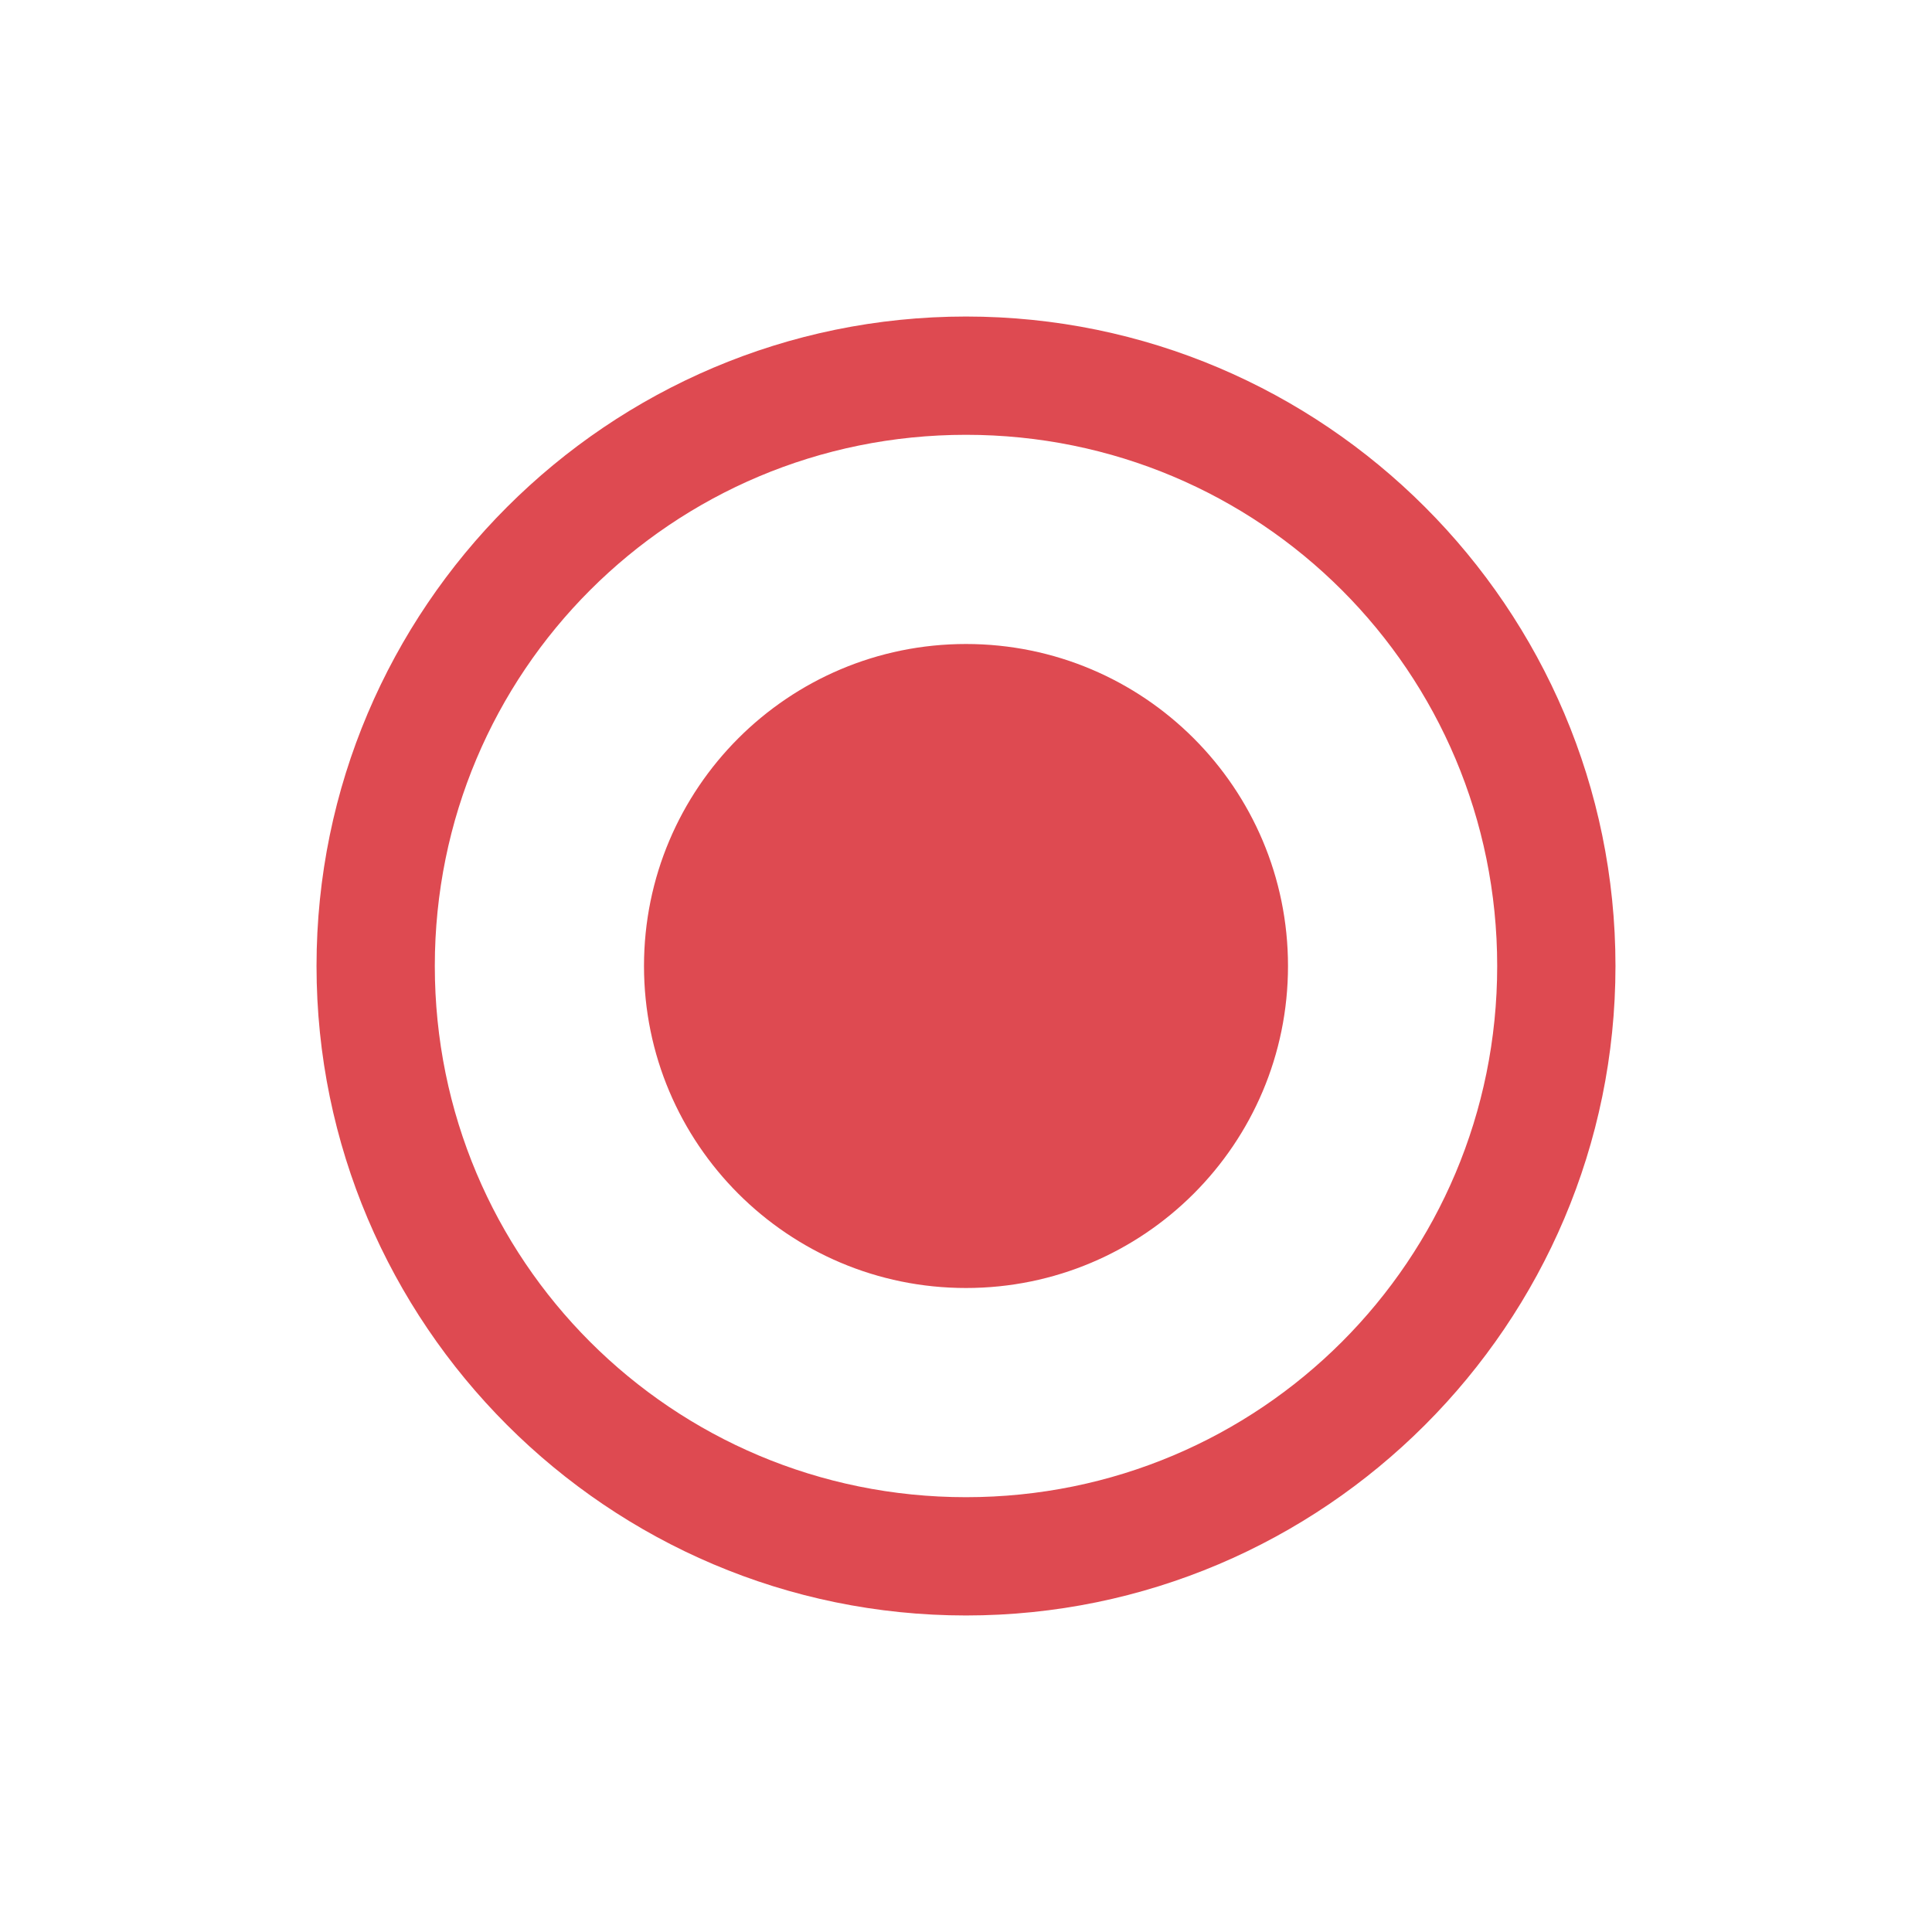 <?xml version="1.0" encoding="UTF-8"?>
<!-- Created with Inkscape (http://www.inkscape.org/) -->
<svg width="18" height="18" version="1.1" xmlns="http://www.w3.org/2000/svg" xmlns:cc="http://creativecommons.org/ns#" xmlns:dc="http://purl.org/dc/elements/1.1/" xmlns:rdf="http://www.w3.org/1999/02/22-rdf-syntax-ns#">
	<path d="m9 2.949c-3.335 0-6.051 2.716-6.051 6.051s2.716 6.051 6.051 6.051 6.051-2.716 6.051-6.051-2.716-6.051-6.051-6.051zm0 1.102c2.74 0 4.949 2.209 4.949 4.949s-2.209 4.949-4.949 4.949-4.949-2.209-4.949-4.949 2.209-4.949 4.949-4.949zm0 1.949c-1.657 0-3 1.343-3 3s1.343 3 3 3 3-1.343 3-3-1.343-3-3-3z" style="-inkscape-stroke:none;color:#000000;fill:#de4a51;font-variation-settings:normal;paint-order:stroke fill markers;stop-color:#000000"/>
</svg>
